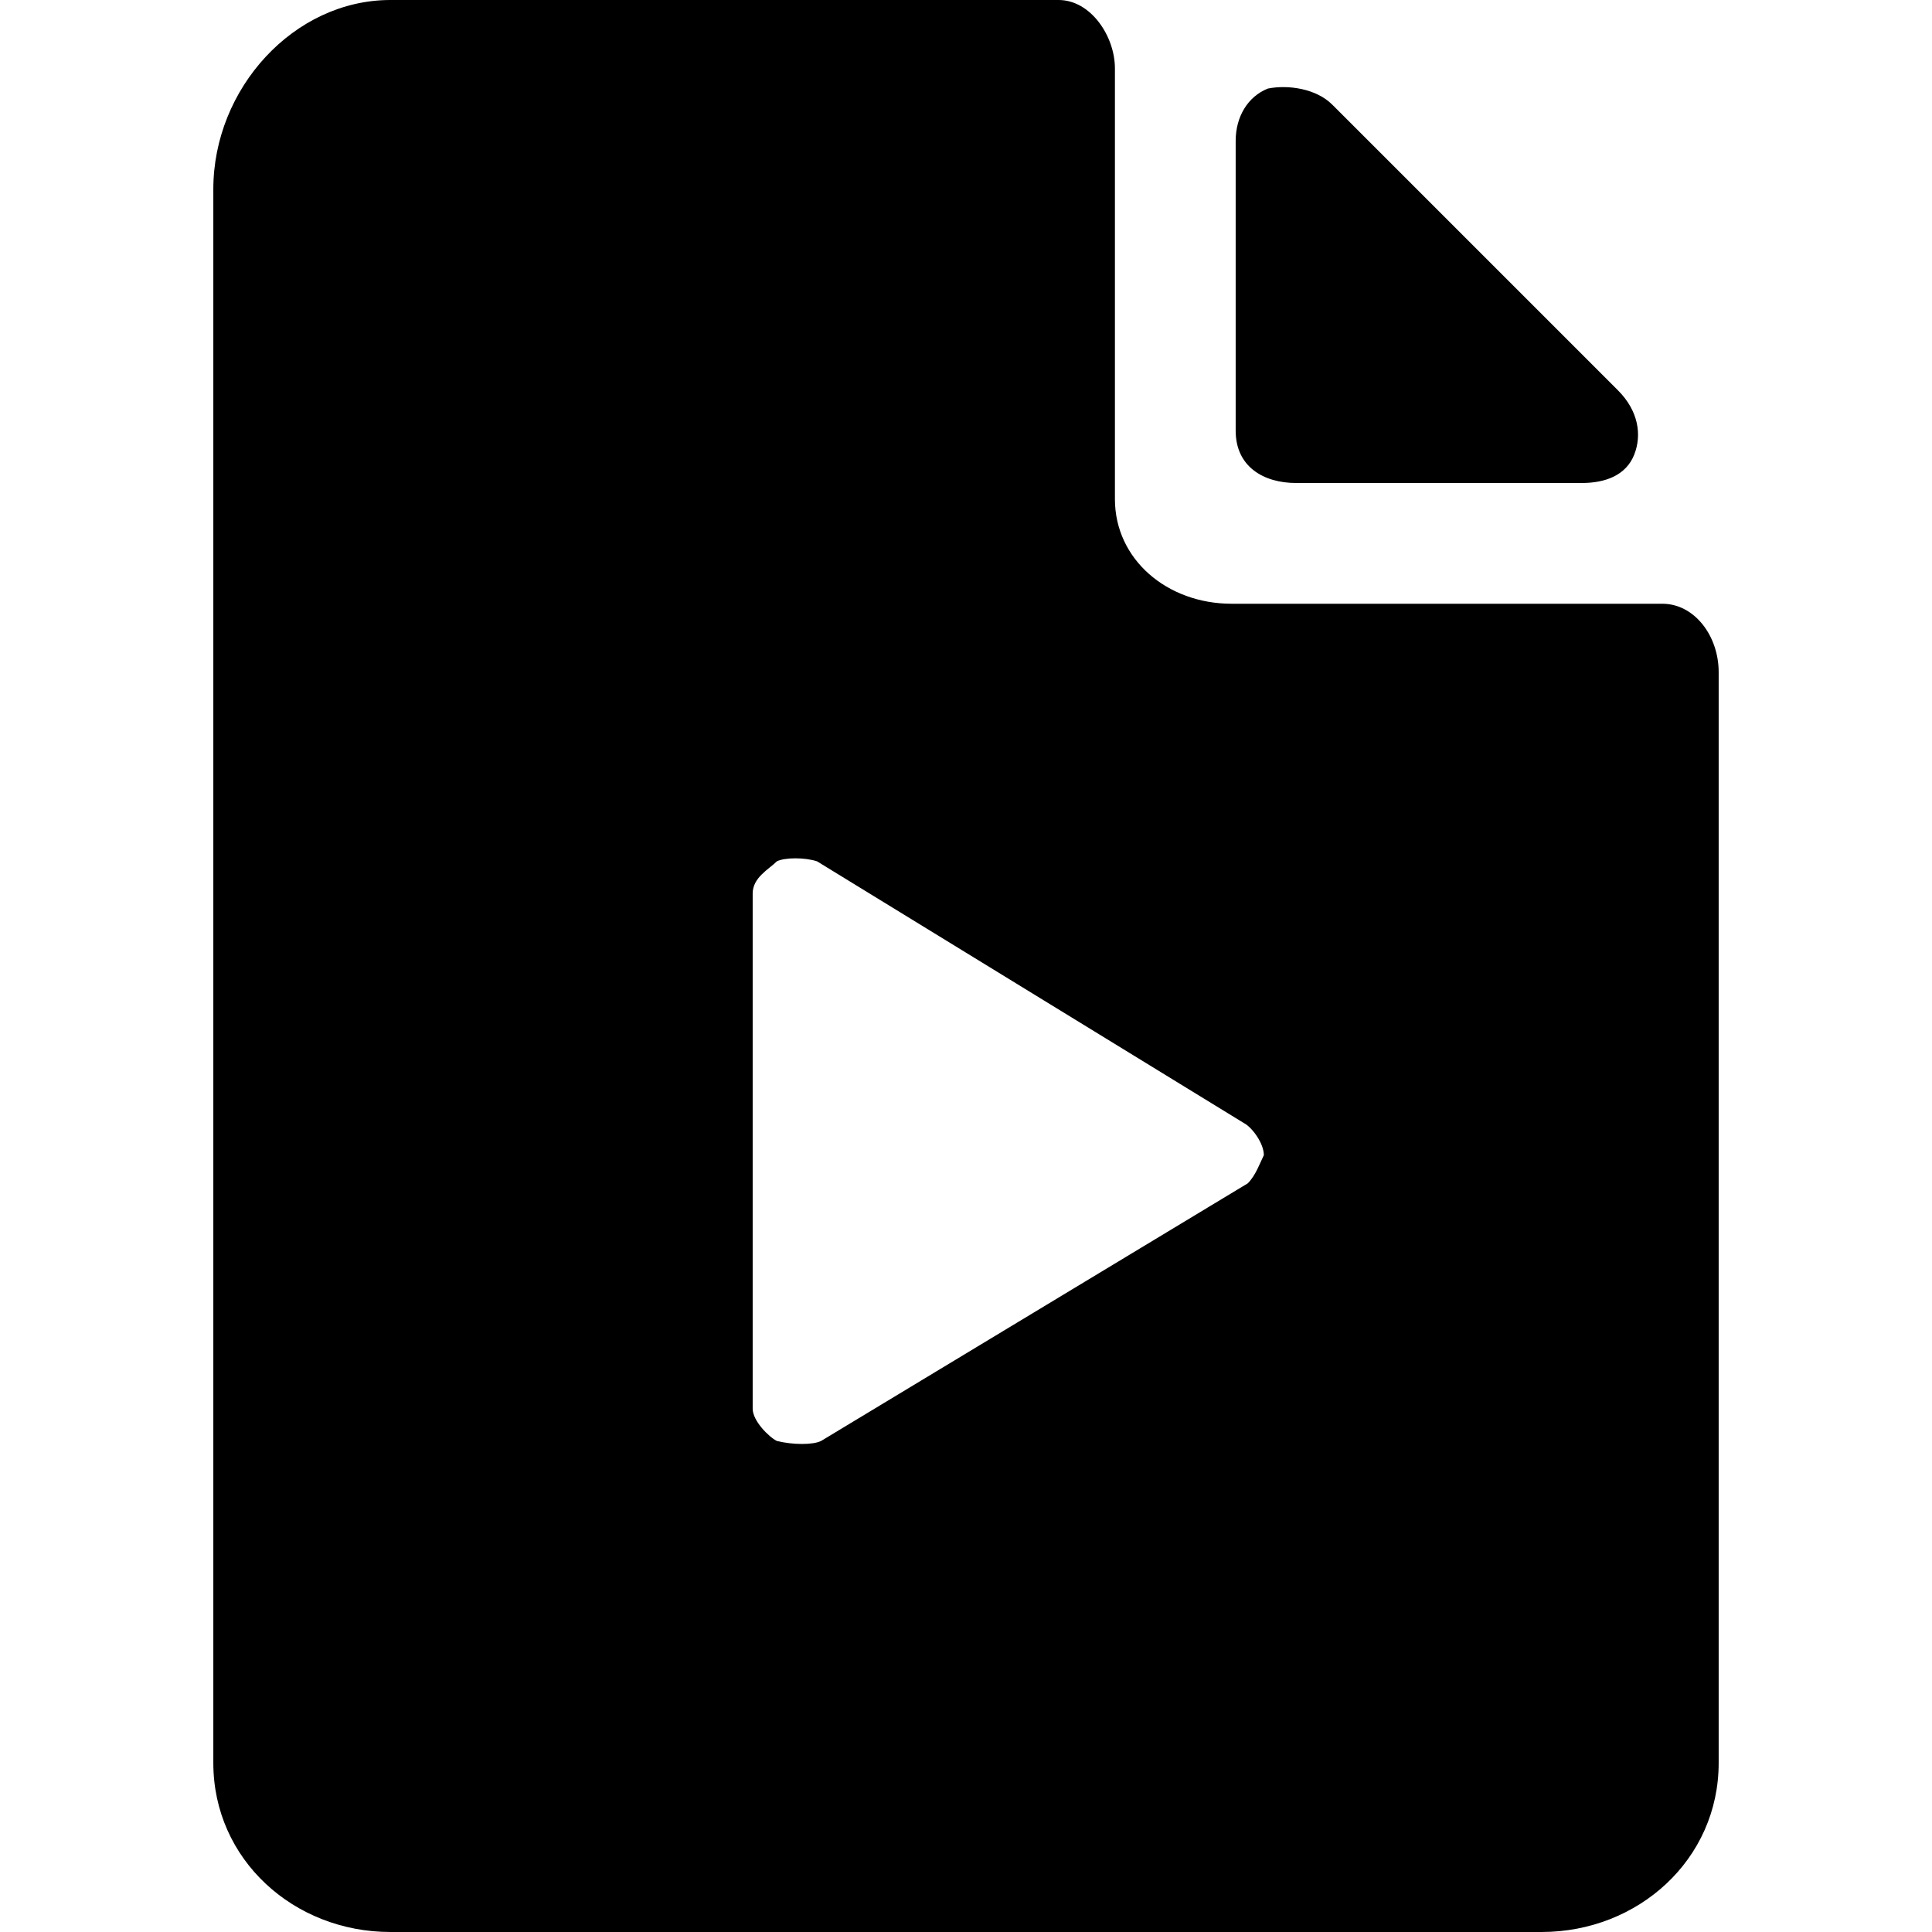 <svg enable-background="new 0 0 48 48" viewBox="0 0 48 48" xmlns="http://www.w3.org/2000/svg"><path d="m32.2 12h7.1c.6 0 1.1-.2 1.3-.7s.1-1.1-.4-1.6l-7.1-7.1c-.4-.4-1.1-.5-1.6-.4-.5.2-.8.7-.8 1.3v7.2c0 .9.7 1.3 1.5 1.3z"/><path d="m41.3 15h-10.7c-1.6 0-2.9-1.1-2.9-2.6v-10.7c0-.8-.6-1.7-1.4-1.7h-16.6c-2.4 0-4.4 2.2-4.4 4.7v39.1c0 2.4 2 4.2 4.4 4.2h28.6c2.4 0 4.4-1.8 4.4-4.2v-27.1c0-.9-.6-1.7-1.4-1.7zm-10.3 14.4-10.6 6.4c-.2.1-.7.1-1.1 0-.2-.1-.6-.5-.6-.8v-12.8c0-.4.4-.6.6-.8.2-.1.7-.1 1 0l10.6 6.5c.2.1.5.5.5.8-.1.2-.2.5-.4.7z"/></svg>